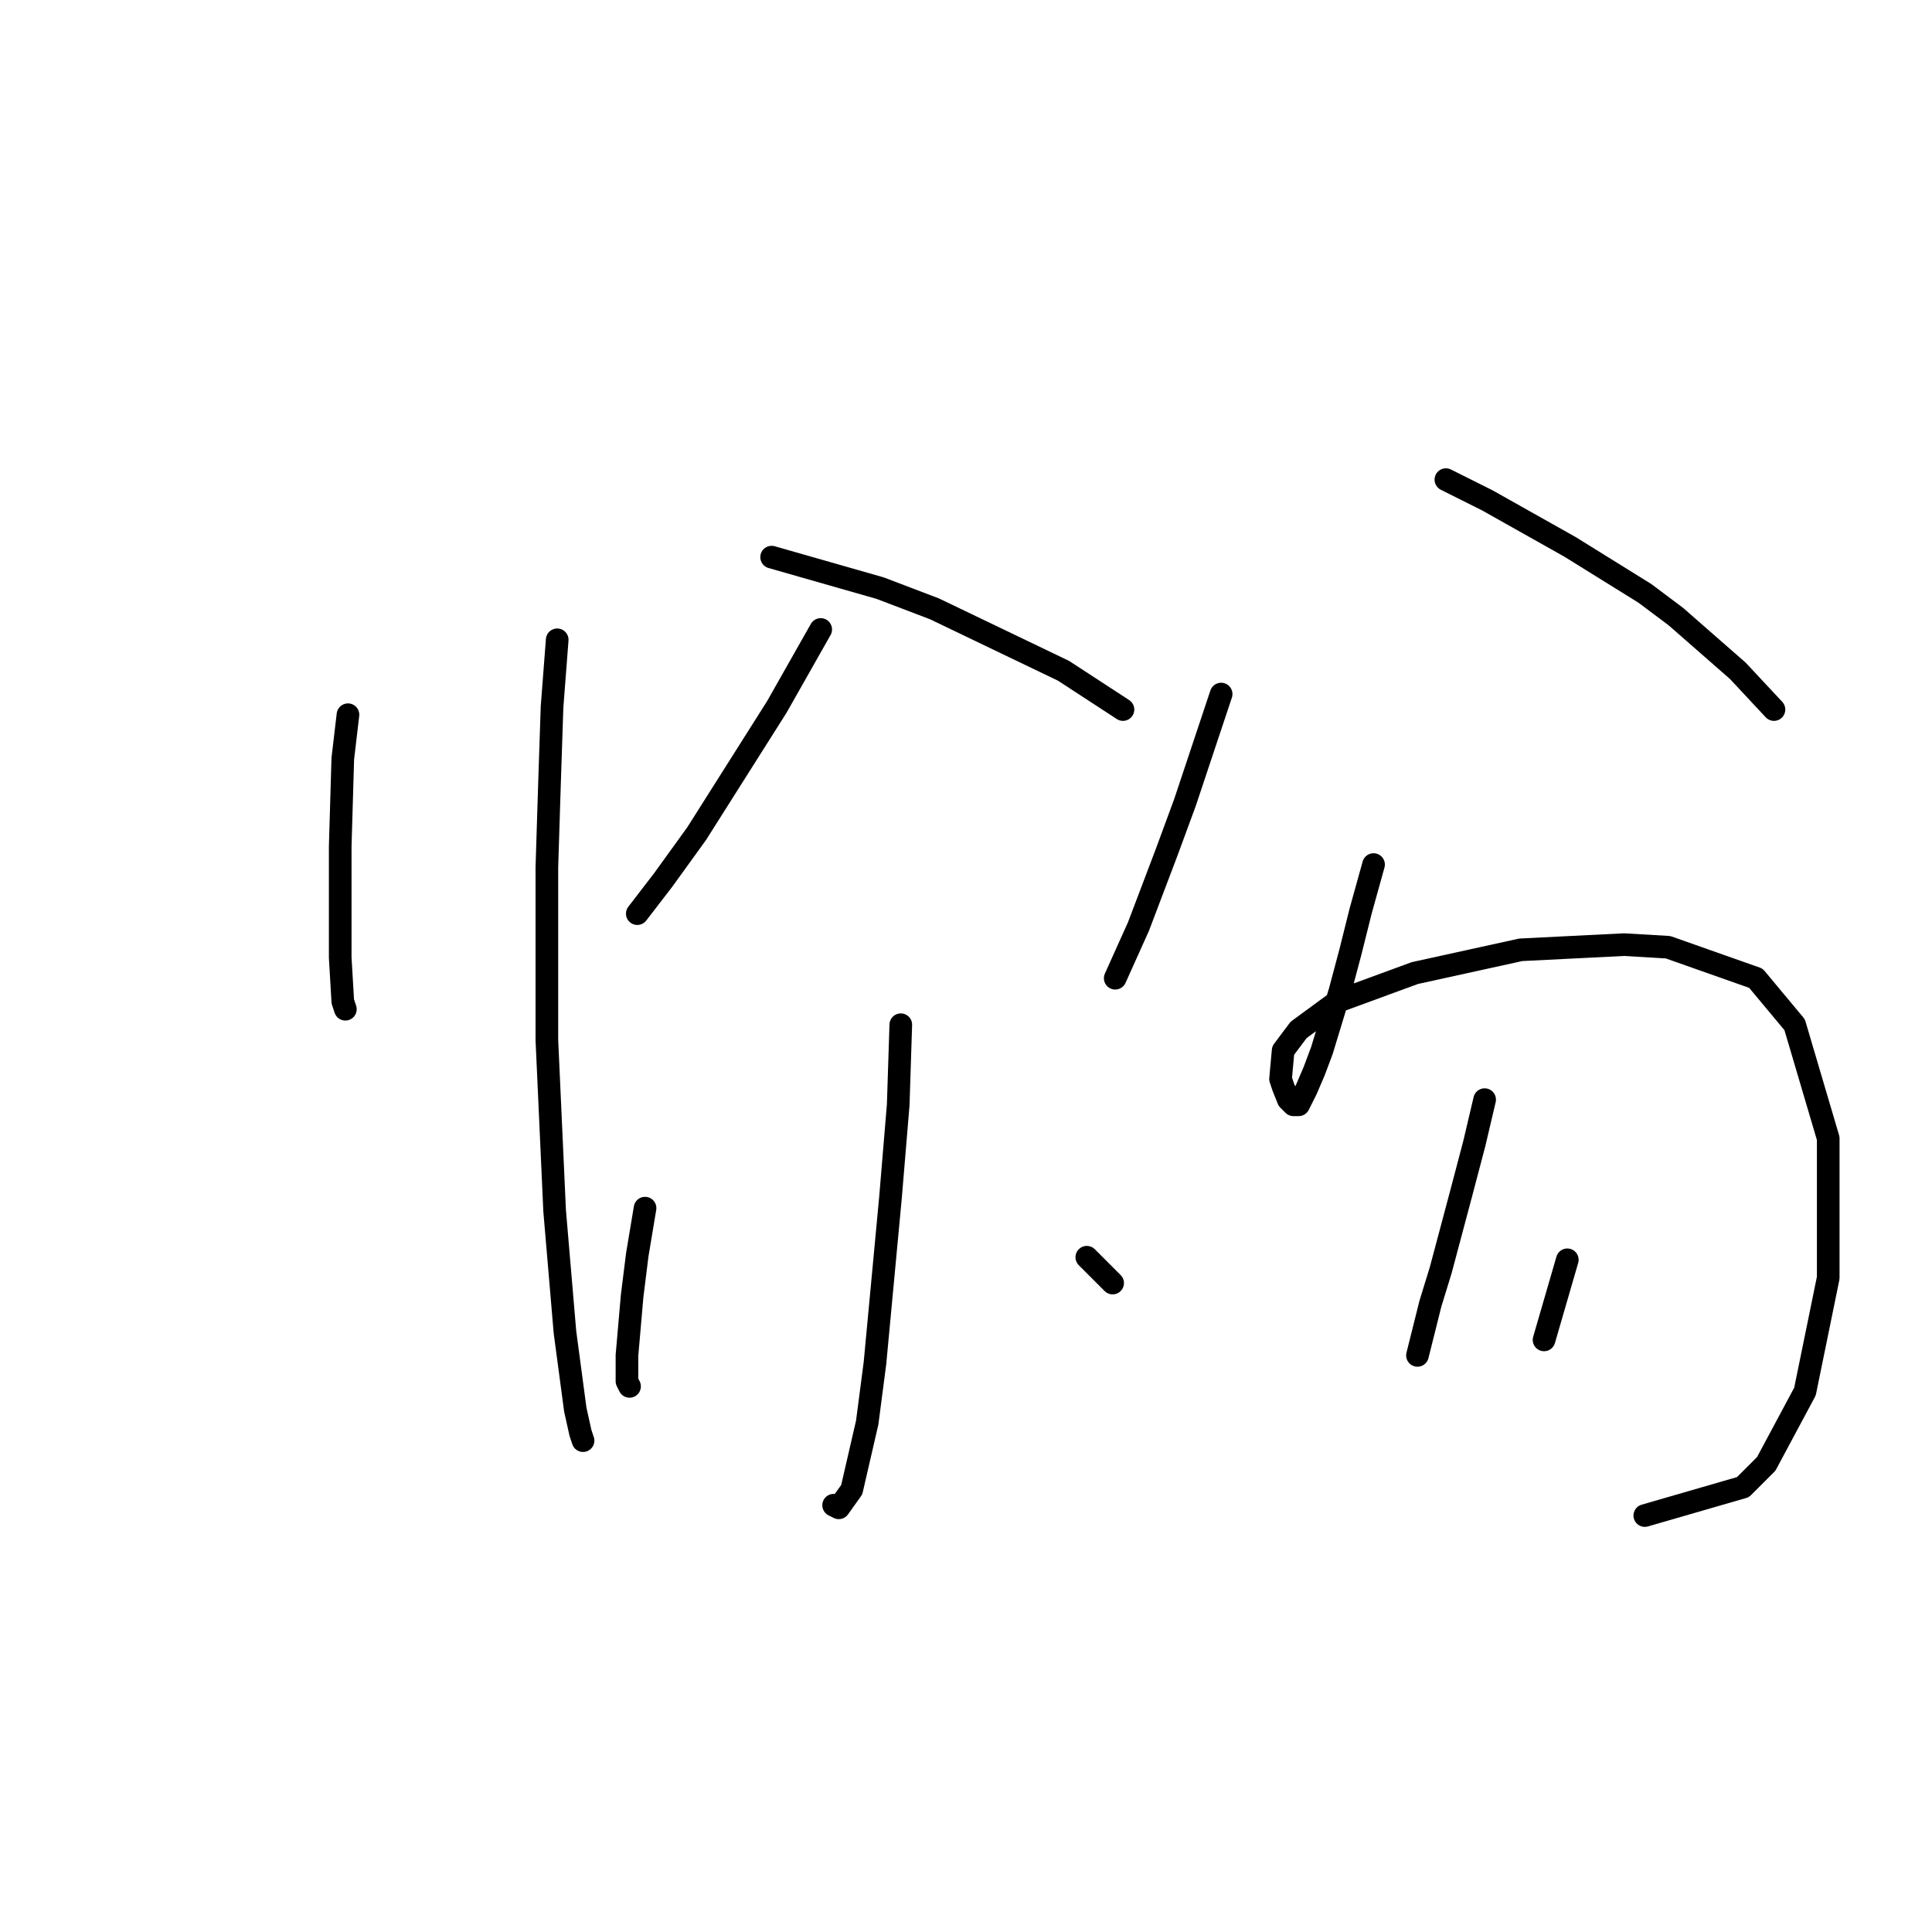 <?xml version="1.0" standalone="no"?>
    <svg width="256" height="256" xmlns="http://www.w3.org/2000/svg" version="1.1">
    <polyline stroke="black" stroke-width="3" stroke-linecap="round" fill="transparent" stroke-linejoin="round" points="46.107 94.704 45.422 100.523 45.08 112.162 45.08 117.981 45.08 126.881 45.422 132.7 45.764 133.727 45.764 133.727 " />
        <polyline stroke="black" stroke-width="3" stroke-linecap="round" fill="transparent" stroke-linejoin="round" points="73.833 84.777 73.149 93.677 72.807 103.946 72.464 114.9 72.464 137.835 73.491 160.427 74.86 176.516 76.23 186.785 76.914 189.866 77.257 190.893 77.257 190.893 " />
        <polyline stroke="black" stroke-width="3" stroke-linecap="round" fill="transparent" stroke-linejoin="round" points="108.749 83.408 102.93 93.677 92.318 110.45 87.868 116.612 84.445 121.062 84.445 121.062 " />
        <polyline stroke="black" stroke-width="3" stroke-linecap="round" fill="transparent" stroke-linejoin="round" points="102.245 73.823 116.622 77.931 123.81 80.669 140.926 88.885 148.799 94.019 148.799 94.019 " />
        <polyline stroke="black" stroke-width="3" stroke-linecap="round" fill="transparent" stroke-linejoin="round" points="119.36 135.781 119.018 146.392 117.991 158.716 115.937 180.623 114.91 188.496 112.857 197.396 111.145 199.793 110.46 199.45 110.46 199.45 " />
        <polyline stroke="black" stroke-width="3" stroke-linecap="round" fill="transparent" stroke-linejoin="round" points="85.472 160.085 84.445 166.246 83.76 171.723 83.076 179.596 83.076 183.019 83.418 183.704 83.418 183.704 " />
        <polyline stroke="black" stroke-width="3" stroke-linecap="round" fill="transparent" stroke-linejoin="round" points="144.007 166.589 147.43 170.012 147.43 170.012 " />
        <polyline stroke="black" stroke-width="3" stroke-linecap="round" fill="transparent" stroke-linejoin="round" points="161.807 91.966 157.014 106.342 154.618 112.846 150.853 122.773 147.772 129.619 147.772 129.619 " />
        <polyline stroke="black" stroke-width="3" stroke-linecap="round" fill="transparent" stroke-linejoin="round" points="191.587 63.554 197.064 66.292 202.541 69.373 208.018 72.454 217.945 78.616 222.053 81.696 230.268 88.885 235.06 94.019 235.06 94.019 " />
        <polyline stroke="black" stroke-width="3" stroke-linecap="round" fill="transparent" stroke-linejoin="round" points="182.003 114.558 180.291 120.719 178.922 126.196 177.553 131.331 175.157 139.204 174.13 141.942 173.103 144.339 172.076 146.392 171.391 146.392 170.707 145.708 170.022 143.996 169.68 142.969 170.022 139.204 172.076 136.466 177.21 132.7 187.48 128.935 201.514 125.854 215.207 125.169 221.026 125.512 232.664 129.619 237.799 135.781 242.249 150.842 242.249 169.327 239.168 184.389 234.034 193.973 230.953 197.054 217.945 200.819 217.945 200.819 " />
        <polyline stroke="black" stroke-width="3" stroke-linecap="round" fill="transparent" stroke-linejoin="round" points="196.722 145.708 195.353 151.527 193.641 158.031 190.903 168.3 189.534 172.75 187.822 179.596 187.822 179.596 " />
        <polyline stroke="black" stroke-width="3" stroke-linecap="round" fill="transparent" stroke-linejoin="round" points="207.676 166.931 204.595 177.543 204.595 177.543 " />
        </svg>